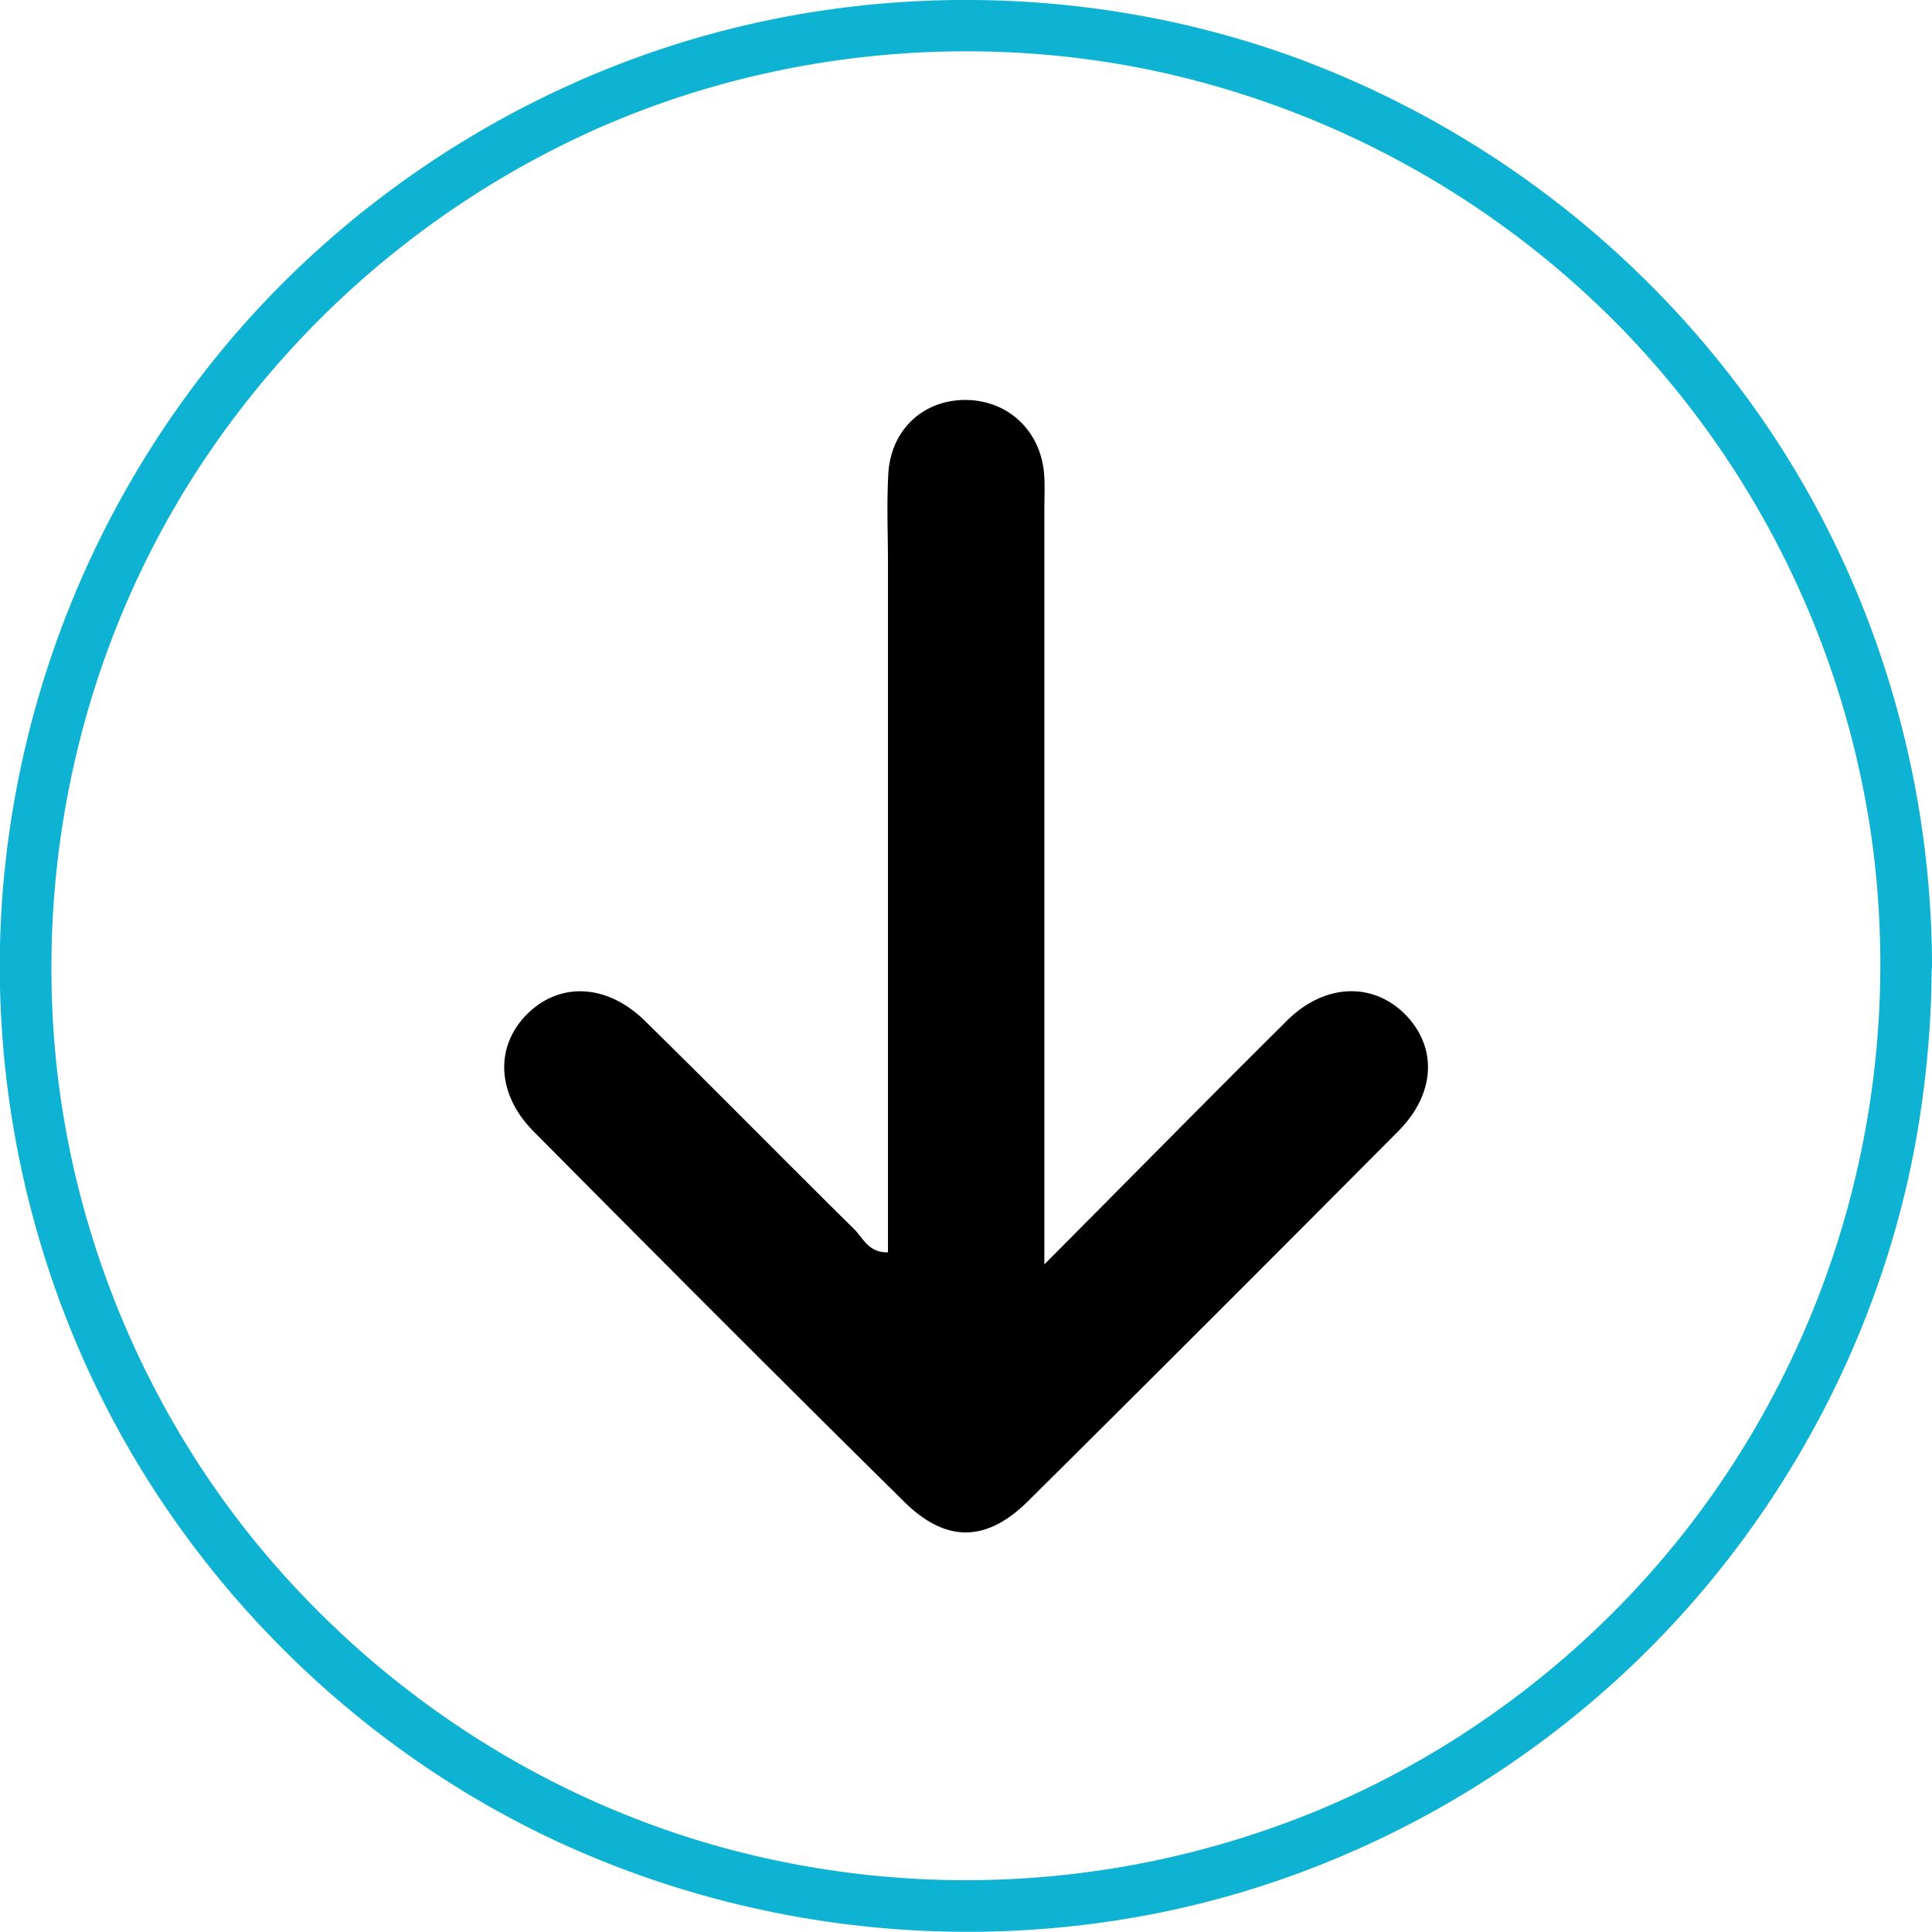 <svg width="93" height="93" fill="none" xmlns="http://www.w3.org/2000/svg"><g clip-path="url('#clip0_140_3551')"><path d="M50.272 60.861v-36.35c0-.581.033-1.178-.017-1.758-.199-2.073-1.774-3.5-3.797-3.5-2.022 0-3.58 1.443-3.697 3.55-.083 1.459-.017 2.918-.017 4.377v33.1c-.928.034-1.193-.679-1.624-1.11-3.383-3.334-6.715-6.733-10.098-10.05-1.824-1.774-4.095-1.857-5.654-.298-1.542 1.542-1.476 3.83.315 5.638 5.92 5.97 11.855 11.924 17.84 17.827 2.007 1.99 3.963 1.957 5.953-.016a3616.852 3616.852 0 0 0 17.84-17.828c1.808-1.824 1.874-4.062.3-5.638-1.56-1.542-3.864-1.46-5.655.315-3.78 3.748-7.51 7.546-11.689 11.741Z" fill="#000"/><path d="M90.513 46.5a44.304 44.304 0 0 1-8.174 25.572c-5.074 7.147-12.37 12.736-20.61 15.737a44.377 44.377 0 0 1-27.291 1.028c-8.572-2.437-16.233-7.495-21.92-14.344-5.72-6.9-9.235-15.589-9.915-24.51-.696-9.155 1.443-18.375 6.201-26.236A44.561 44.561 0 0 1 28.286 6.401C36.66 2.571 46.26 1.509 55.28 3.35a44.405 44.405 0 0 1 23.03 12.72A44.211 44.211 0 0 1 90 39.716c.348 2.239.514 4.51.514 6.783 0 1.608 2.487 1.608 2.487 0-.017-9.602-3.001-19.104-8.589-26.915a47.12 47.12 0 0 0-22.019-16.8C53.29-.546 43.11-.894 33.775 1.759c-8.97 2.553-17.128 7.877-23.08 15.074A46.882 46.882 0 0 0 .132 42.902C-.63 52.535 1.69 62.336 6.715 70.595c4.825 7.943 12.054 14.41 20.527 18.241 8.937 4.03 18.984 5.174 28.585 3.234 9.185-1.857 17.74-6.617 24.224-13.383 6.532-6.816 10.943-15.621 12.369-24.958.364-2.388.563-4.809.563-7.23.017-1.592-2.47-1.592-2.47 0Z" fill="#0EB2D3"/></g><defs><clipPath id="clip0_140_3551"><path fill="#fff" d="M0 0h93v93H0z"/></clipPath></defs></svg>